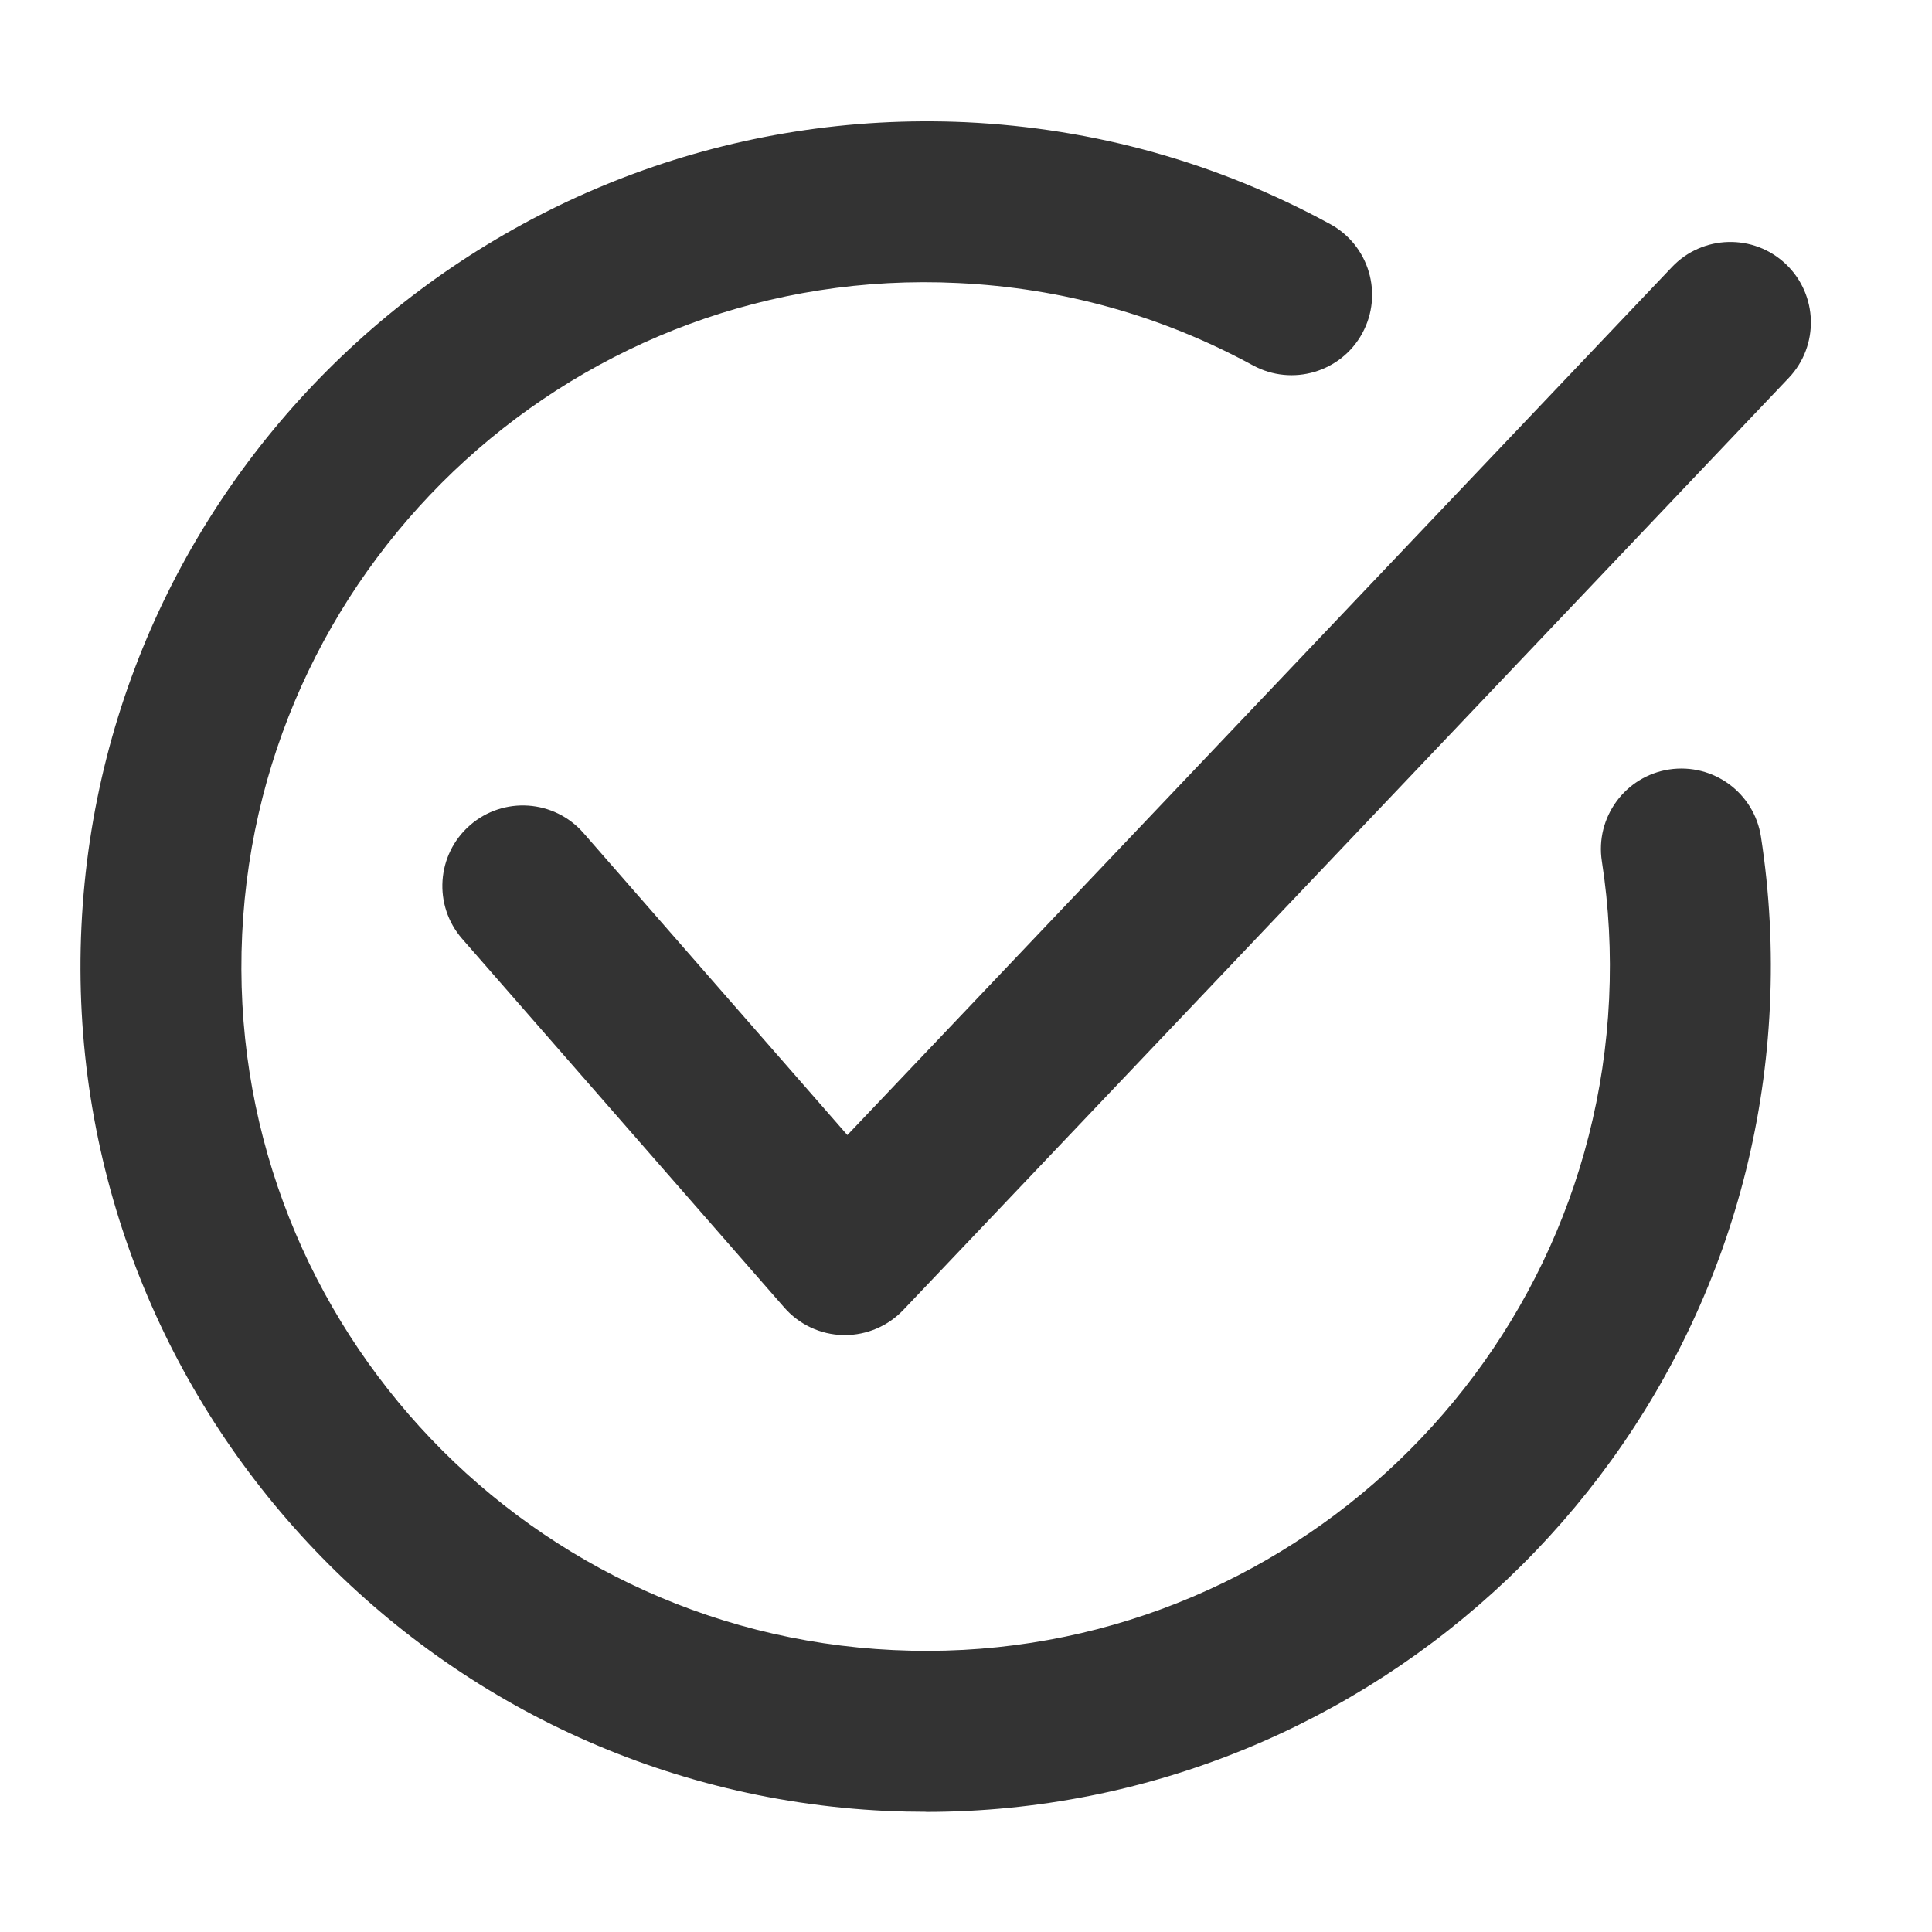 <?xml version="1.0" encoding="utf-8"?>
<!-- Generated by IcoMoon.io -->
<!DOCTYPE svg PUBLIC "-//W3C//DTD SVG 1.1//EN" "http://www.w3.org/Graphics/SVG/1.1/DTD/svg11.dtd">
<svg version="1.1" xmlns="http://www.w3.org/2000/svg" xmlns:xlink="http://www.w3.org/1999/xlink" width="32" height="32" viewBox="0 0 32 32">
<path fill="#333333" d="M15.34 30.009c-0.223 0-0.445-0.005-0.67-0.015-7.711-0.367-13.686-6.937-13.321-14.647s6.929-13.671 14.646-13.323c2.135 0.101 4.167 0.669 6.036 1.687 0.647 0.352 0.885 1.162 0.533 1.809s-1.163 0.883-1.809 0.533c-1.513-0.824-3.157-1.283-4.887-1.365-6.249-0.306-11.561 4.543-11.857 10.785s4.542 11.561 10.784 11.857c6.249 0.302 11.561-4.542 11.857-10.785 0.036-0.765-0.004-1.532-0.12-2.279-0.113-0.727 0.386-1.409 1.113-1.521 0.731-0.111 1.409 0.386 1.522 1.114 0.143 0.923 0.193 1.869 0.148 2.813-0.355 7.486-6.559 13.338-13.977 13.339z"></path>
<path fill="#333333" d="M13.993 22.113c-0.009 0-0.019 0-0.028 0-0.375-0.008-0.729-0.174-0.976-0.457l-5.333-6.105c-0.485-0.555-0.427-1.397 0.127-1.881 0.555-0.485 1.397-0.427 1.881 0.127l4.371 5.003 13.659-14.378c0.507-0.533 1.351-0.555 1.885-0.048s0.555 1.351 0.049 1.885l-14.667 15.439c-0.252 0.265-0.602 0.415-0.967 0.415z"></path>
</svg>
